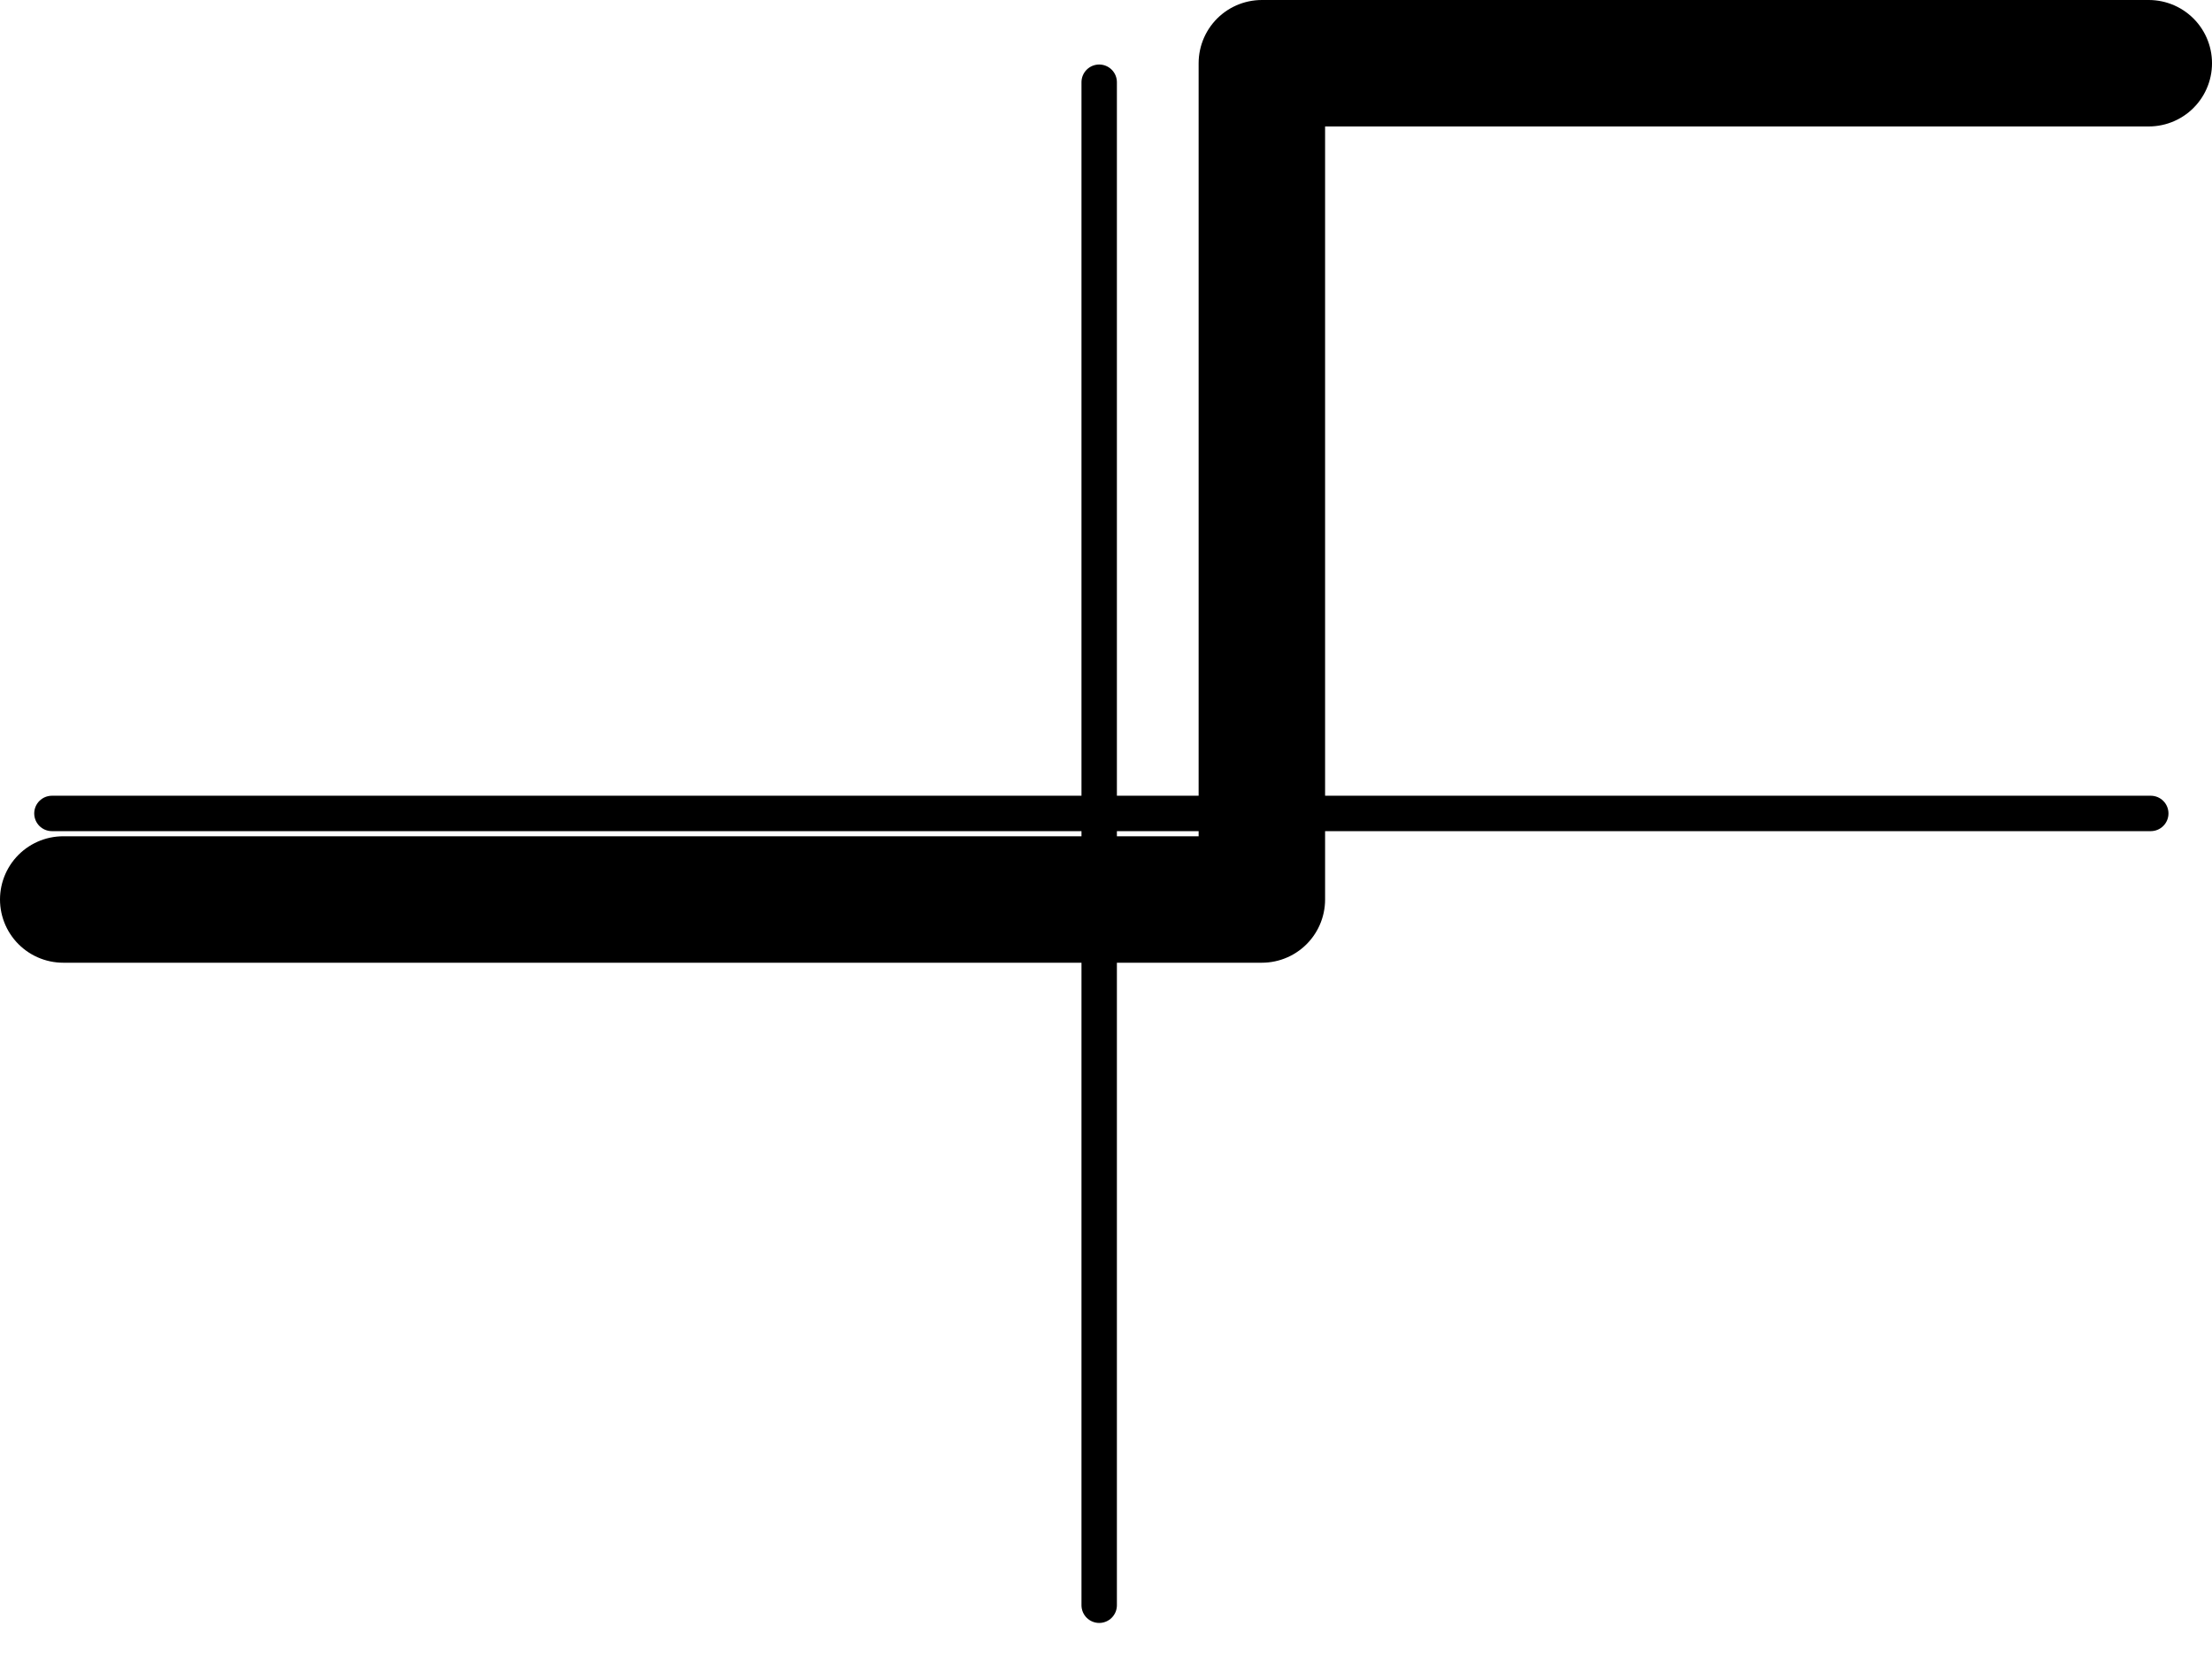 <?xml version="1.0" encoding="UTF-8" standalone="no"?>
<!-- Created with Inkscape (http://www.inkscape.org/) -->

<svg
   width="174.911mm"
   height="132.257mm"
   viewBox="0 0 174.911 132.257"
   version="1.1"
   id="svg1"
   xmlns="http://www.w3.org/2000/svg"
   xmlns:svg="http://www.w3.org/2000/svg">
  <defs
     id="defs1" />
  <g
     id="layer1"
     transform="translate(-20.81,-25.7)"
     style="fill:none;stroke:#000000;stroke-opacity:1">
    <path
       style="fill:none;stroke:#000000;stroke-width:10;stroke-linecap:round;stroke-linejoin:round;stroke-opacity:1;paint-order:fill markers stroke"
       d="M 25.81,96.838 H 120.59 V 30.7 l 70.132,0"
       id="path1" />
  </g>
  <path
     style="fill:none;stroke:#000000;stroke-width:2.8;stroke-linecap:round;stroke-linejoin:round;stroke-opacity:1;paint-order:fill markers stroke;stroke-dasharray:none"
     d="M 4.106,64.332 H 170.069"
     id="path2" />
  <path
     style="fill:none;stroke:#000000;stroke-width:2.8;stroke-linecap:round;stroke-linejoin:round;stroke-dasharray:none;stroke-opacity:1;paint-order:fill markers stroke"
     d="M 86.917,6.502 V 126.953"
     id="path3" />
</svg>
